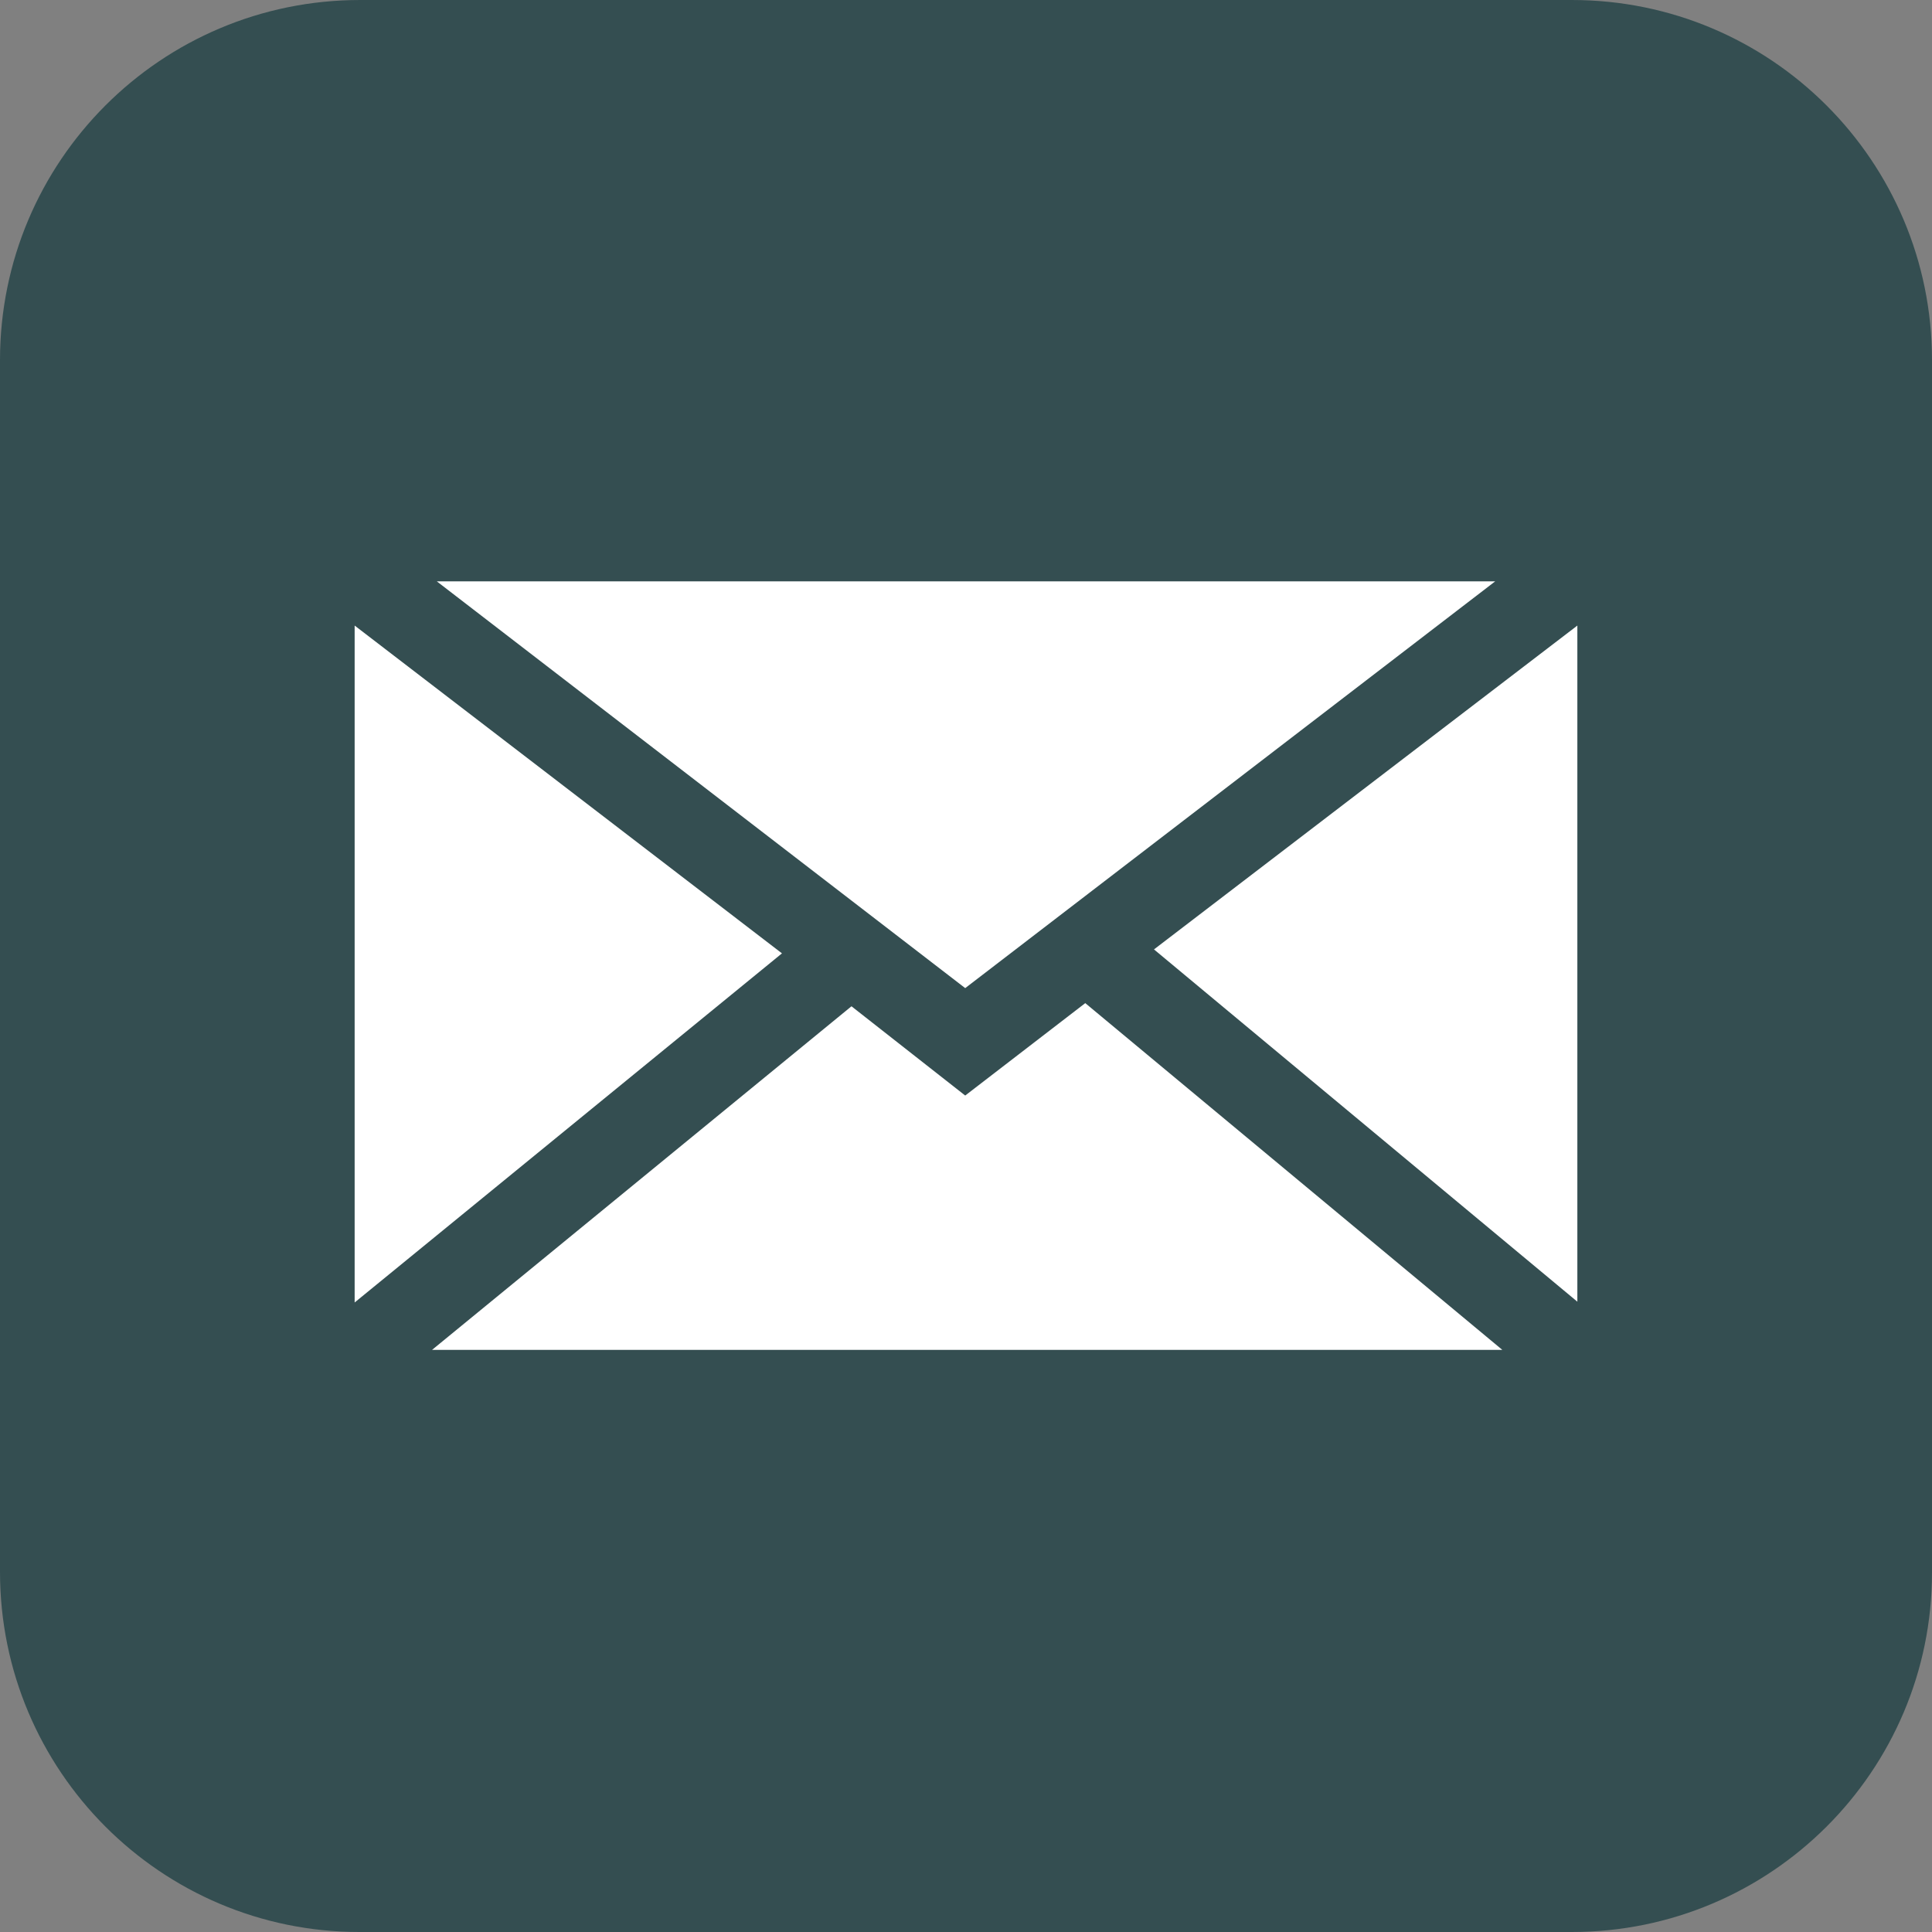<?xml version="1.0" encoding="utf-8"?>
<!-- Generator: Adobe Illustrator 26.2.0, SVG Export Plug-In . SVG Version: 6.00 Build 0)  -->
<svg version="1.1" id="address" xmlns="http://www.w3.org/2000/svg" xmlns:xlink="http://www.w3.org/1999/xlink" x="0px" y="0px"
	 viewBox="0 0 24.46 24.46" style="enable-background:new 0 0 24.46 24.46;" xml:space="preserve">
<rect x="0" y="0" width="24.46" height="24.46" fill="#808080" stroke="none"/>
<style type="text/css">
	.st0{fill:#344E51;}
	.st1{fill:#FFFFFF;}
</style>
<path id="bg" class="st0" d="M19.9,24.46l-15.35,0C2.04,24.46,0,22.42,0,19.9L0,4.56C0,2.04,2.04,0,4.56,0L19.9,0
	c2.52,0,4.56,2.04,4.56,4.56l0,15.35C24.46,22.42,22.42,24.46,19.9,24.46z"/>
<g>
	<g>
		<polygon class="st1" points="12.22,12.51 5.53,7.36 18.93,7.36 		"/>
		<polygon class="st1" points="9.9,12.07 4.49,16.49 4.49,7.92 		"/>
		<polygon class="st1" points="10.78,12.74 12.22,13.87 13.74,12.7 19.02,17.09 5.47,17.09 		"/>
		<polygon class="st1" points="14.61,12.02 19.97,7.92 19.97,16.48 		"/>
	</g>
</g>
</svg>
